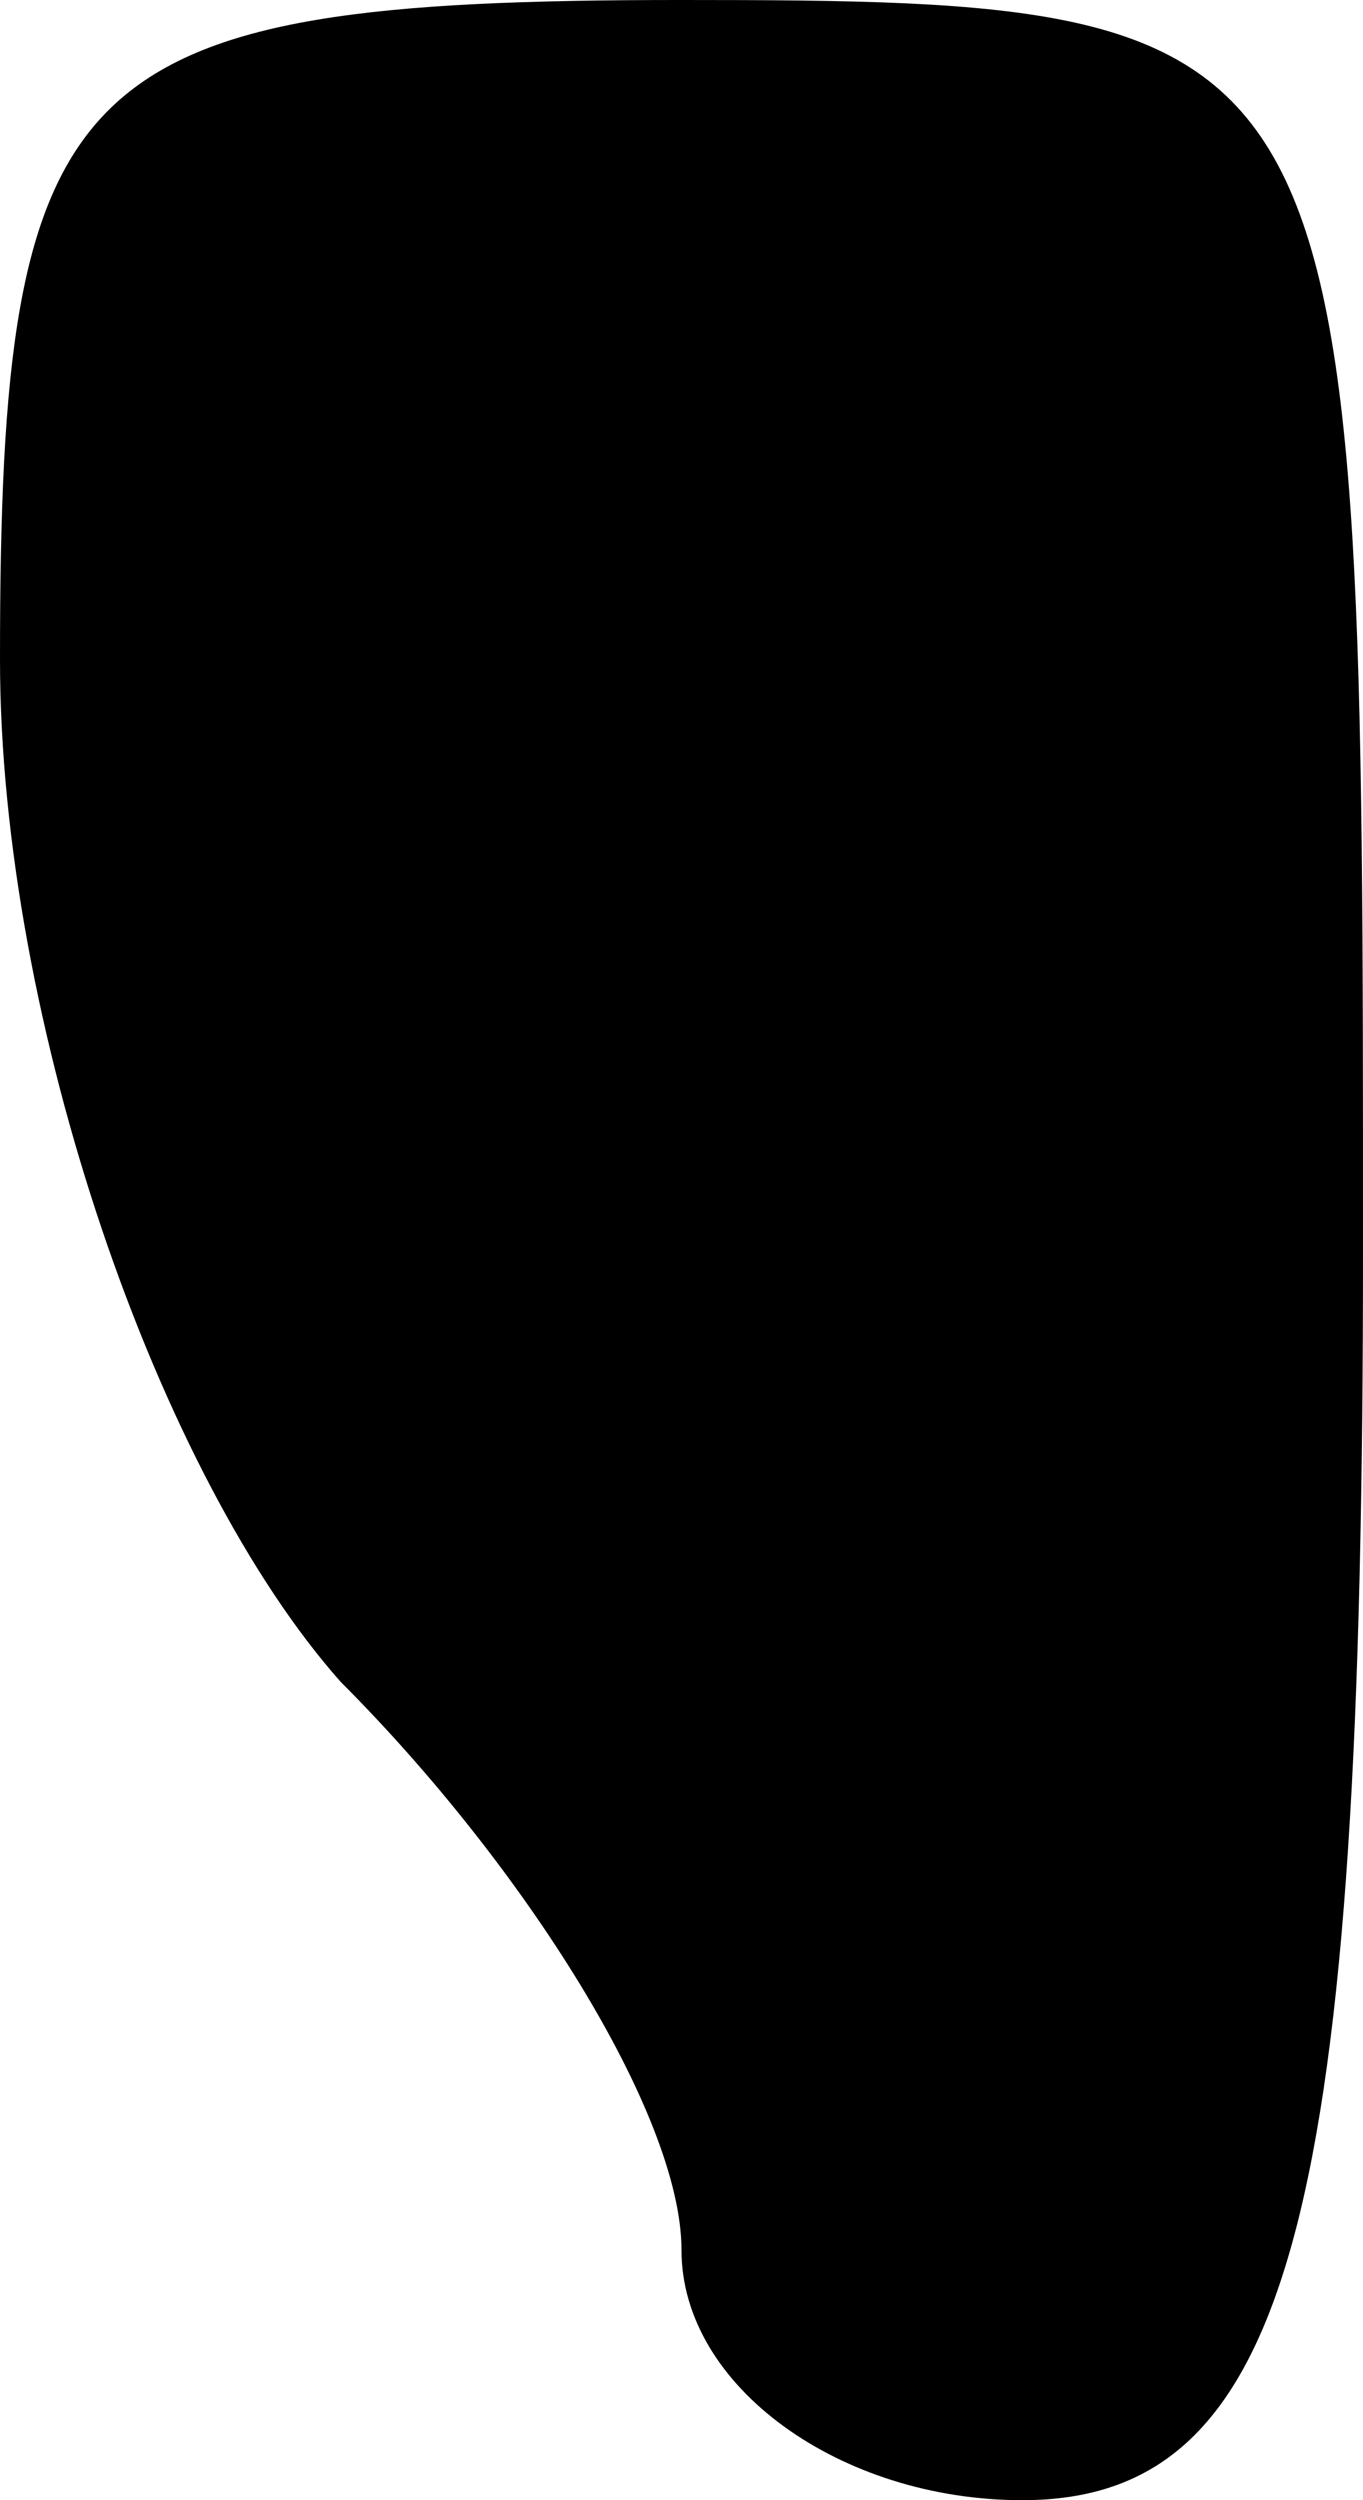 <?xml version="1.0" standalone="no"?>
<!DOCTYPE svg PUBLIC "-//W3C//DTD SVG 20010904//EN"
 "http://www.w3.org/TR/2001/REC-SVG-20010904/DTD/svg10.dtd">
<svg version="1.0" xmlns="http://www.w3.org/2000/svg"
 width="6pt" height="11pt" viewBox="0 0 6 11"
 preserveAspectRatio="xMidYMid meet">
<g transform="translate(0,11) scale(0.1,-0.1)"
fill="#000000" stroke="none">
<path fill="#000000" stroke="none" d="M0 81 c0 -16 7 -36 15 -45 8 -8 15 -19
15 -25 0 -6 7 -11 15 -11 12 0 15 13 15 55 0 54 0 55 -30 55 -27 0 -30 -3 -30
-29z"/>
</g>
</svg>
